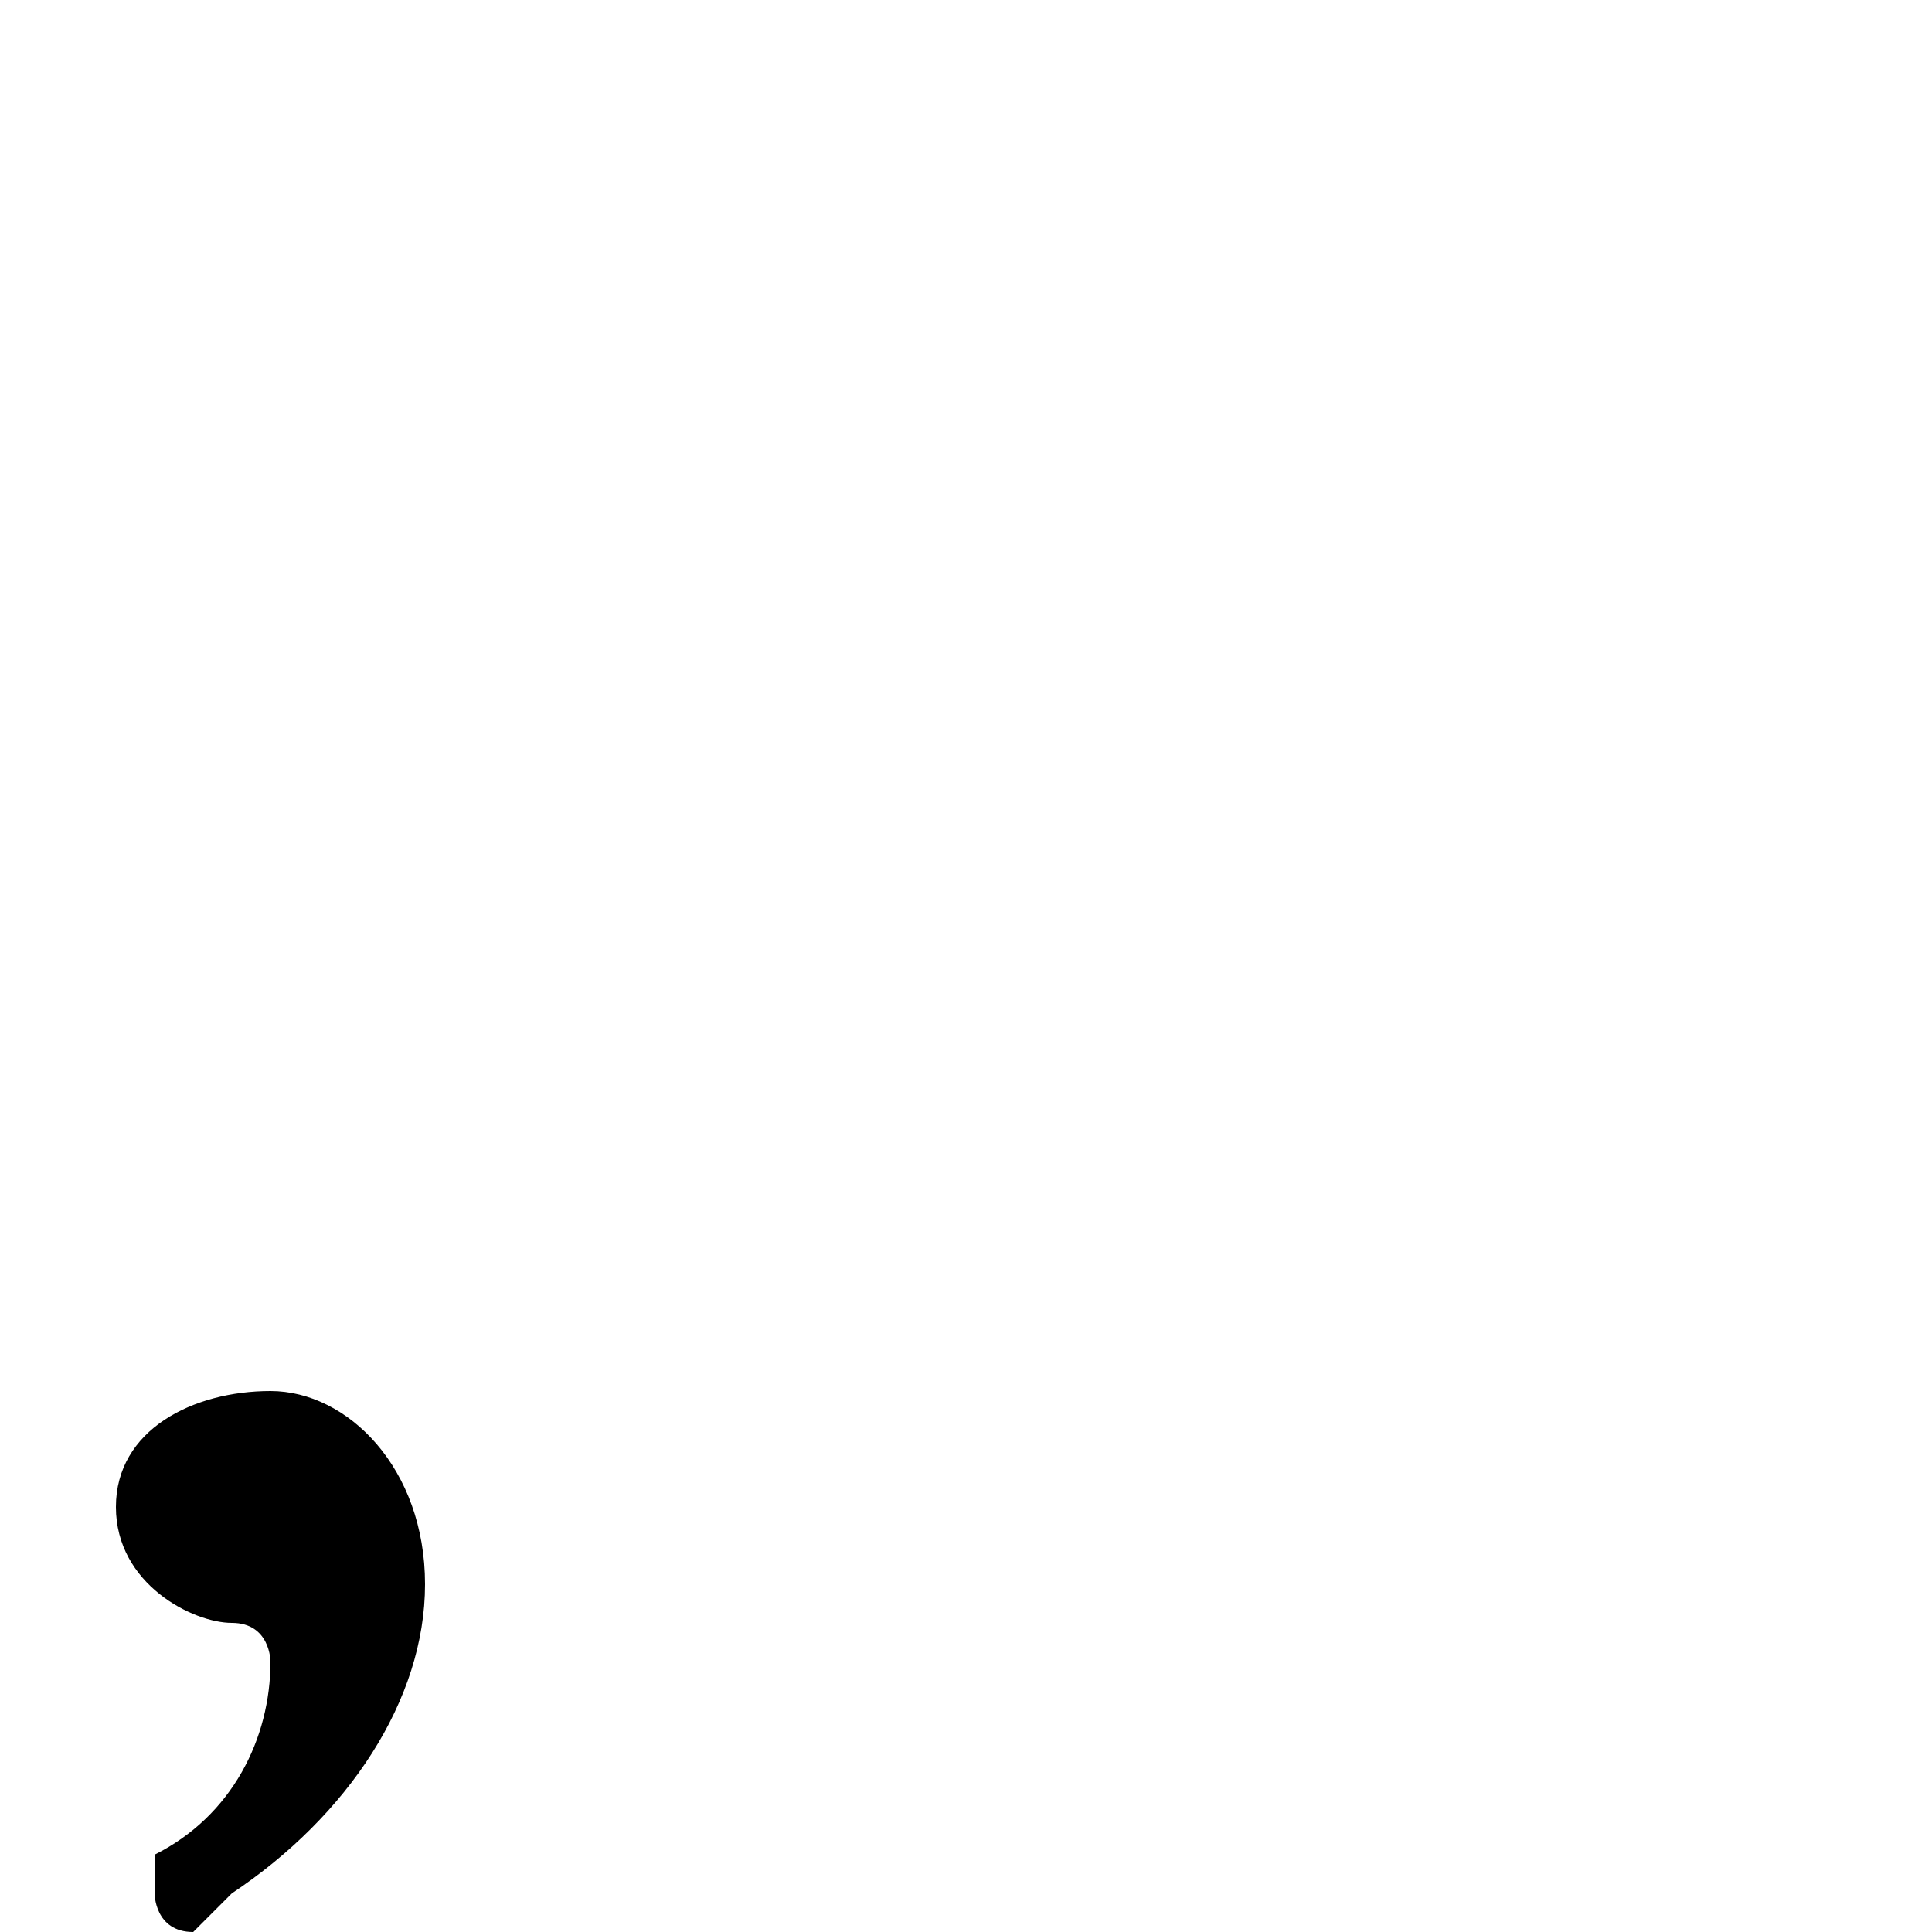 <svg xmlns="http://www.w3.org/2000/svg" viewBox="0 -44.0 50.0 50.0">
    <rect x="0" y="-44.0" width="50.0" height="50.0" fill="#808080" stroke="none"/>
    <g transform="scale(1, -1)">
        <!-- ボディの枠 -->
        <rect x="0" y="-6.0" width="50.0" height="50.0"
            stroke="white" fill="white"/>
        <!-- グリフ座標系の原点 -->
        <circle cx="0" cy="0" r="5" fill="white"/>
        <!-- グリフのアウトライン -->
        <g style="fill:black;stroke:#000000;stroke-width:0;stroke-linecap:round;stroke-linejoin:round;">
        <path d="M 6.0 -5.0 C 9.0 -3.0 11.0 -0.0 11.0 3.0 C 11.0 6.0 9.0 8.0 7.0 8.0 C 5.0 8.0 3.0 7.0 3.0 5.0 C 3.0 3.0 5.0 2.0 6.0 2.0 C 7.0 2.0 7.0 1.0 7.0 1.0 C 7.0 -1.0 6.0 -3.0 4.0 -4.0 C 4.0 -4.0 4.0 -4.0 4.0 -5.0 C 4.0 -5.0 4.0 -6.0 5.0 -6.0 C 5.0 -6.0 5.0 -6.0 6.0 -5.0 Z"/>
    </g>
    </g>
</svg>
